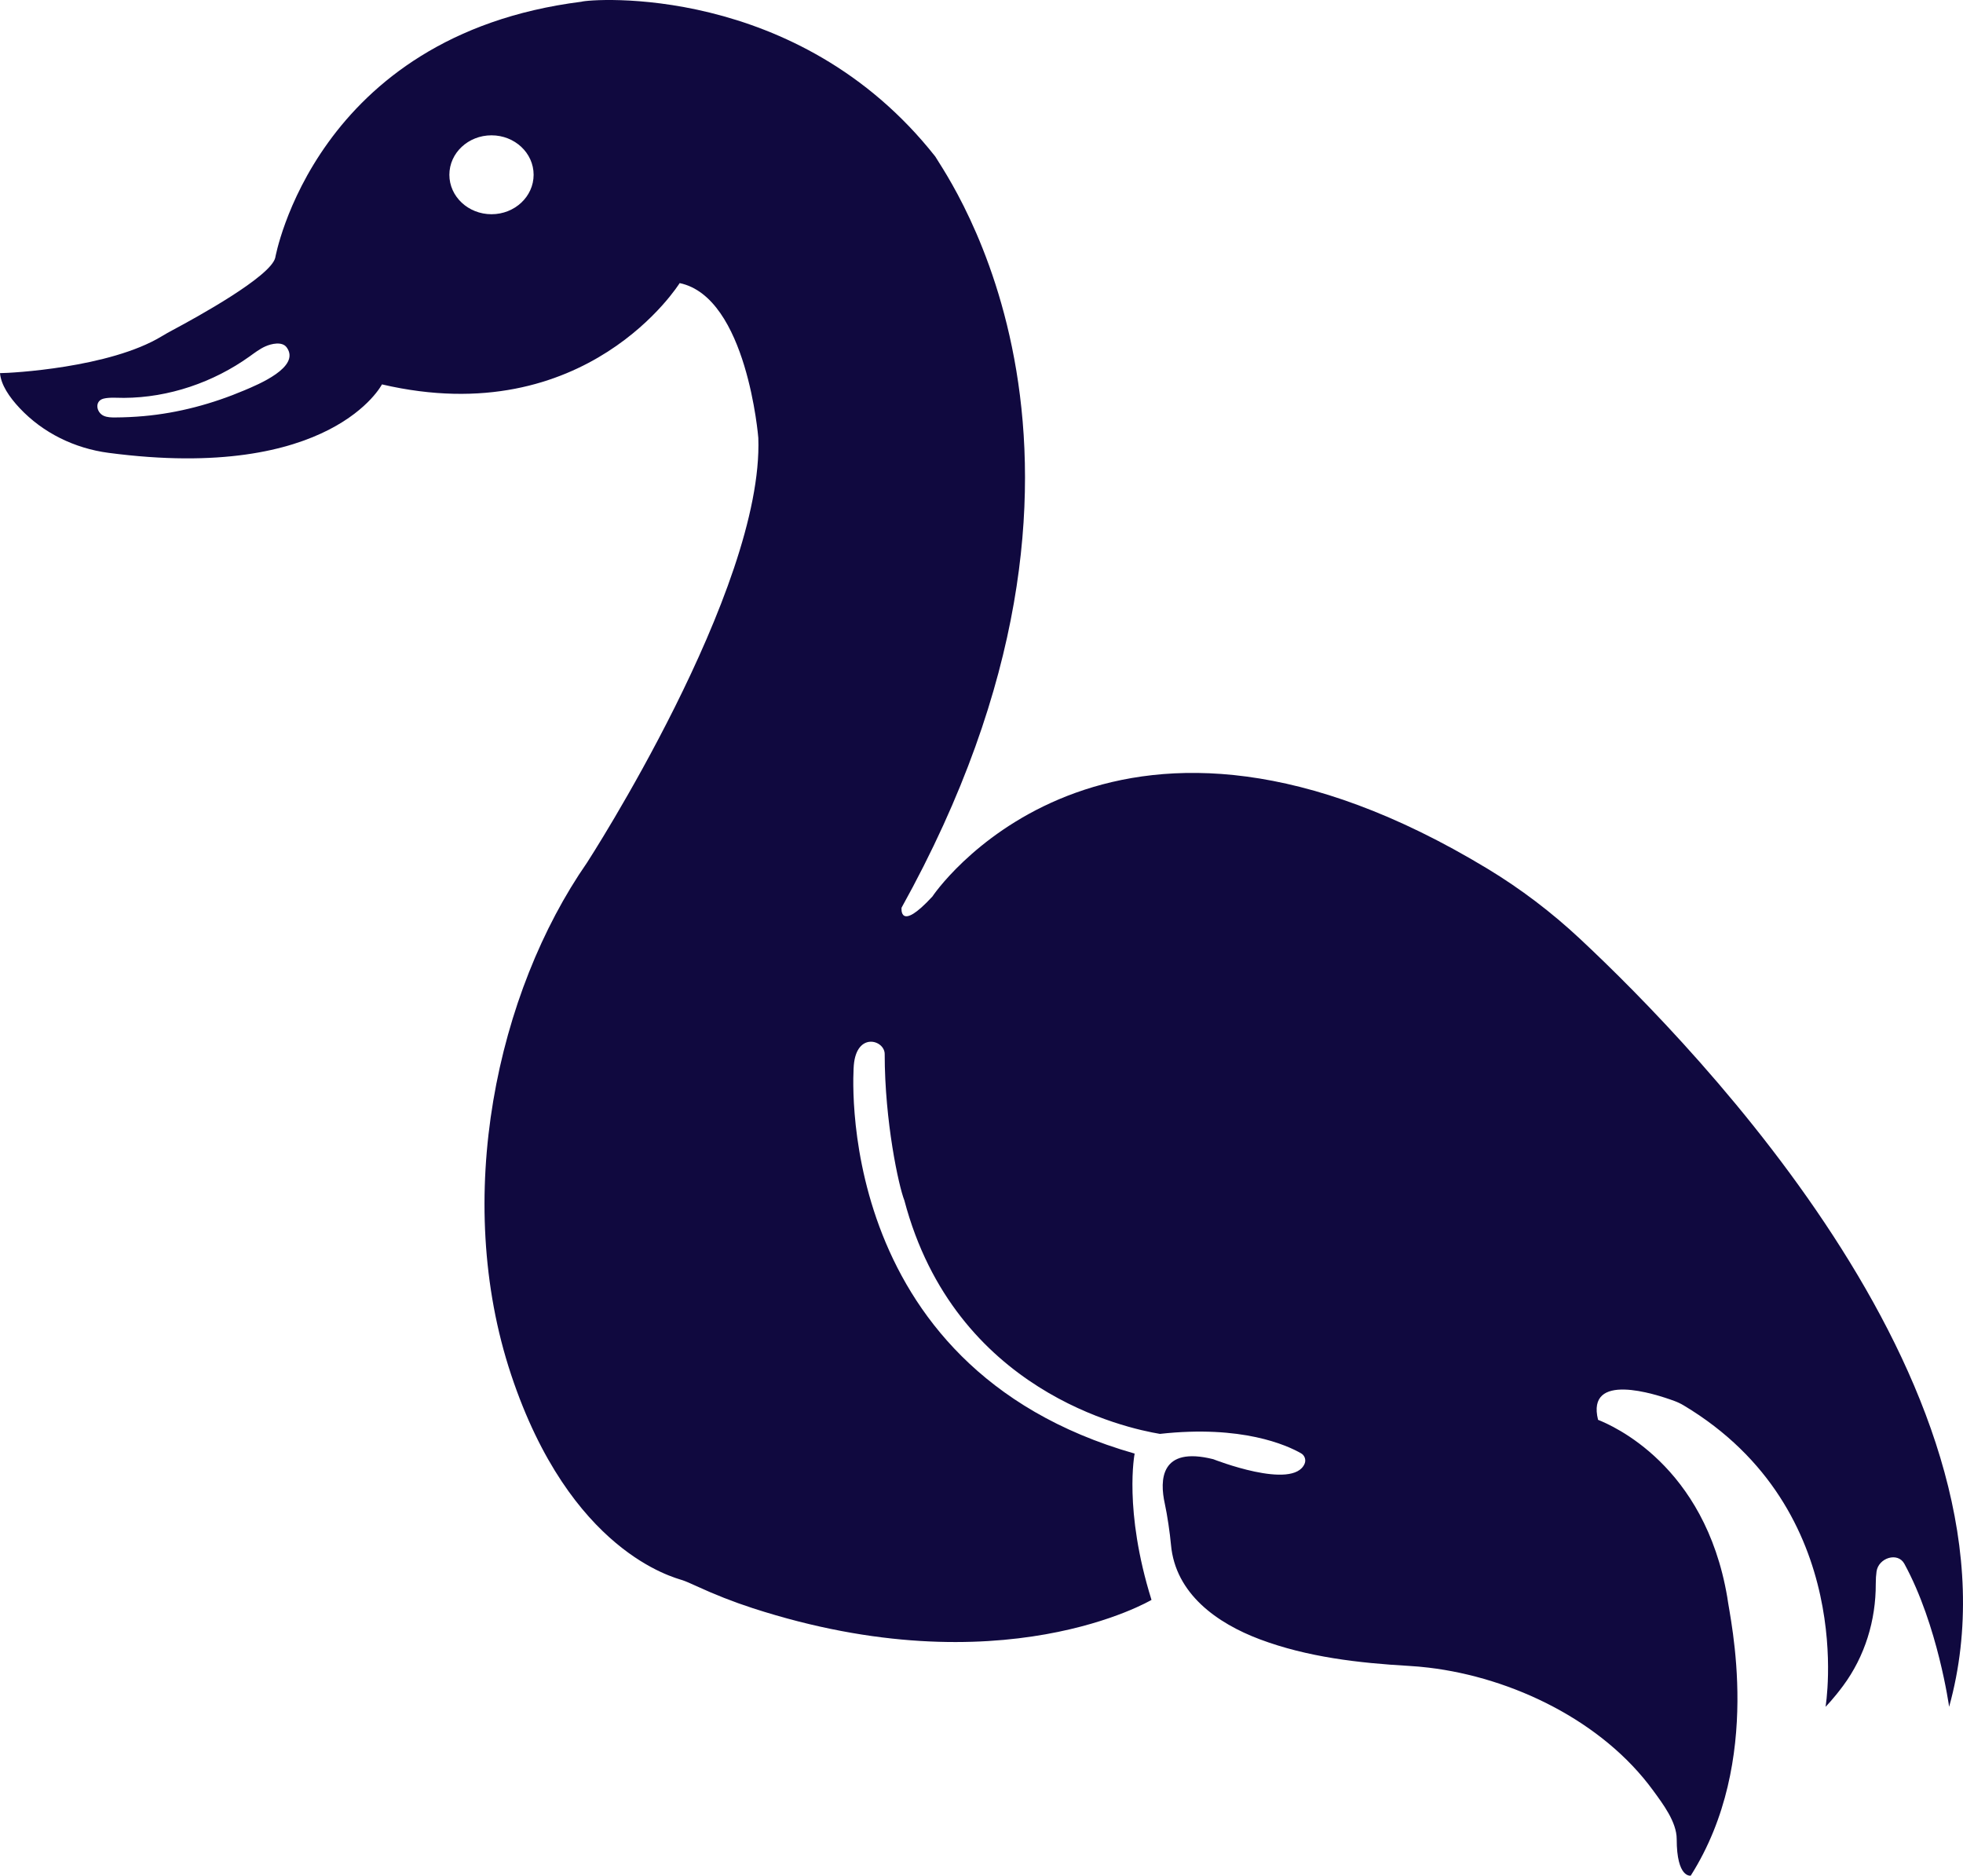 <svg width="561px" height="536px" viewBox="0 0 561 536" version="1.1" xmlns="http://www.w3.org/2000/svg" xmlns:xlink="http://www.w3.org/1999/xlink">
    <g id="site-design" stroke="none" stroke-width="1" fill="none" fill-rule="evenodd">
        <g id="about-page" transform="translate(-412, -1671)" fill="#10093F">
            <g id="Group-3-Copy-5" transform="translate(412, 1671)">
                <path d="M140.463,61.218 C133.814,61.218 128.423,56.171 128.423,49.944 C128.423,43.717 133.814,38.67 140.463,38.67 C147.112,38.67 152.502,43.717 152.502,49.944 C152.502,56.171 147.112,61.218 140.463,61.218 M69.861,111.531 C60.705,115.408 51.008,118.02 41.06,118.909 C38.345,119.152 35.62,119.278 32.896,119.291 C31.802,119.295 30.669,119.274 29.679,118.843 C27.521,117.905 26.935,114.589 29.611,113.91 C31.263,113.49 33.702,113.704 35.438,113.697 C48.258,113.636 60.991,109.245 71.294,101.881 C72.759,100.834 74.194,99.716 75.851,98.979 C77.565,98.216 80.638,97.502 81.926,99.266 C86.032,104.896 73.584,109.955 69.861,111.531 M451.526,268.267 C443.435,260.707 434.597,253.99 425.126,248.259 C319.622,184.419 269.549,251.566 266.478,256.181 C256.846,266.633 257.649,259.397 257.649,259.397 C329.084,130.75 270.491,50.346 267.281,44.718 C227.951,-5.133 168.555,-0.308 166.147,0.496 C89.896,10.144 78.659,73.663 78.659,73.663 C77.314,79.053 56.246,90.651 49.451,94.27 C48.338,94.864 47.24,95.478 46.161,96.132 C31.334,105.106 3.125,106.629 0,106.629 C0.276,109.946 2.638,113.452 5.62,116.626 C12.296,123.733 21.347,128.129 31.005,129.404 C94.835,137.826 109.16,109.845 109.16,109.845 C167.753,123.514 194.24,80.9 194.24,80.9 C213.503,84.92 216.714,125.122 216.714,125.122 C218.319,168.54 167.753,246.532 167.753,246.532 C142.068,283.518 129.226,342.213 146.081,392.868 C162.937,443.523 192.635,450.759 195.043,451.563 C195.942,451.863 197.401,452.5 198.876,453.179 C204.177,455.623 209.612,457.772 215.163,459.571 C286.283,482.626 329.084,457.191 329.084,457.191 C321.058,431.462 324.268,415.381 324.268,415.381 C236.78,390.456 244.004,304.423 244.004,304.423 C244.807,294.775 252.833,297.187 252.833,301.207 C252.833,320.504 256.846,338.997 258.452,343.017 C272.899,397.692 321.86,408.145 331.492,409.753 C354.917,407.145 367.793,412.993 371.827,415.301 C372.868,415.895 373.309,417.178 372.841,418.282 C369.569,425.997 346.742,416.989 346.742,416.989 C331.572,413.19 331.397,422.946 332.884,429.688 C333.59,432.889 334.358,438.173 334.651,441.439 C335.908,455.463 347.857,463.876 360.033,468.451 C373.592,473.546 388.313,475.232 402.687,476.056 C404.554,476.164 406.417,476.328 408.275,476.55 C432.248,479.407 457.939,491.783 472.426,511.635 C475.18,515.408 479.179,520.632 479.179,525.535 C479.179,536.791 483.192,535.987 483.192,535.987 C504.061,503.022 494.429,462.82 493.626,456.387 C487.205,418.597 460.718,407.341 456.705,405.733 C453.259,391.925 472.891,398.271 478.51,400.342 C479.431,400.681 480.321,401.1 481.163,401.604 C531.202,431.538 521.719,487.745 521.719,487.745 C521.719,487.745 523.939,485.521 526.757,481.71 C532.97,473.306 536.104,463.054 536.07,452.598 C536.066,451.244 536.149,450.076 536.293,449.067 C536.852,445.178 542.356,443.42 544.238,446.867 C553.825,464.428 557.035,487.745 557.035,487.745 C581.556,399.449 485.694,300.19 451.526,268.267" id="Fill-1"></path>
            </g>
        </g>
    </g>
</svg>
